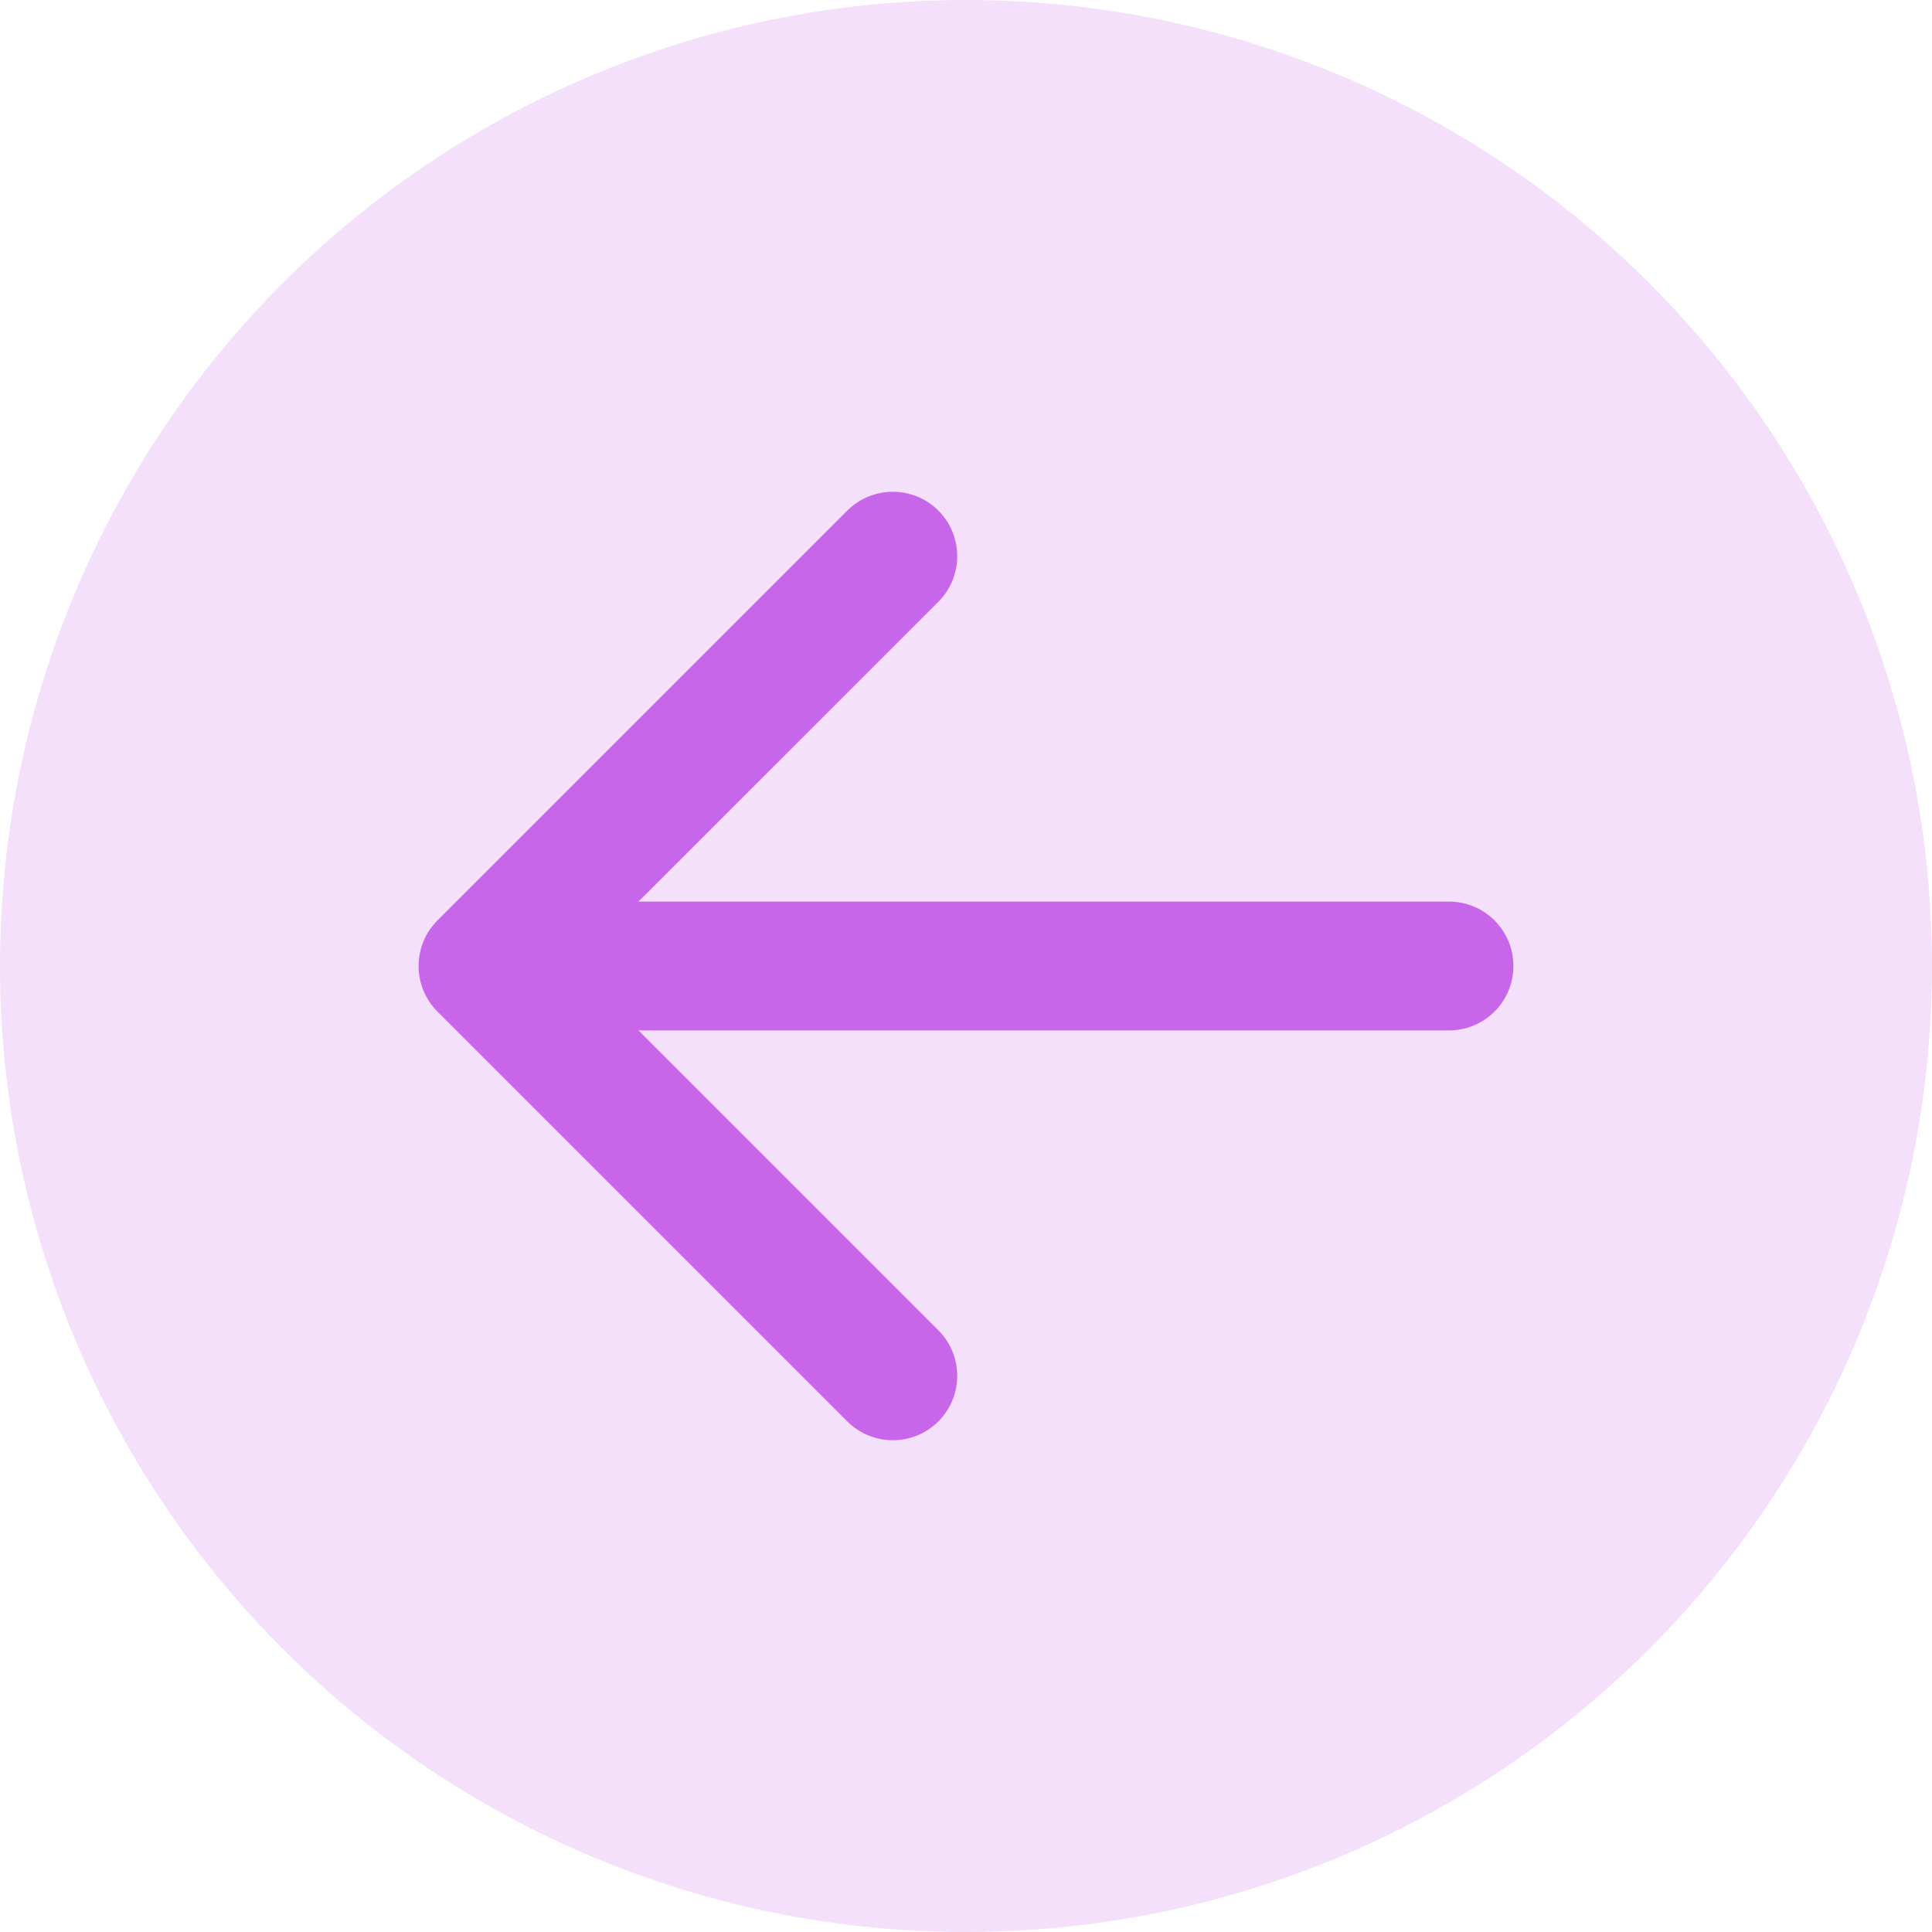 <svg width="24" height="24" viewBox="0 0 24 24" fill="none" xmlns="http://www.w3.org/2000/svg">
<circle opacity="0.2" cx="12" cy="12" r="12" fill="#C866EA"/>
<path d="M5.434 11.434C5.122 11.747 5.122 12.253 5.434 12.566L10.525 17.657C10.838 17.969 11.344 17.969 11.657 17.657C11.969 17.344 11.969 16.838 11.657 16.526L7.131 12L11.657 7.475C11.969 7.162 11.969 6.656 11.657 6.343C11.344 6.031 10.838 6.031 10.525 6.343L5.434 11.434ZM18 12.8C18.442 12.8 18.8 12.442 18.8 12C18.8 11.558 18.442 11.2 18 11.2V12.8ZM6 12.8H18V11.2H6V12.8Z" fill="#C866EA"/>
</svg>
